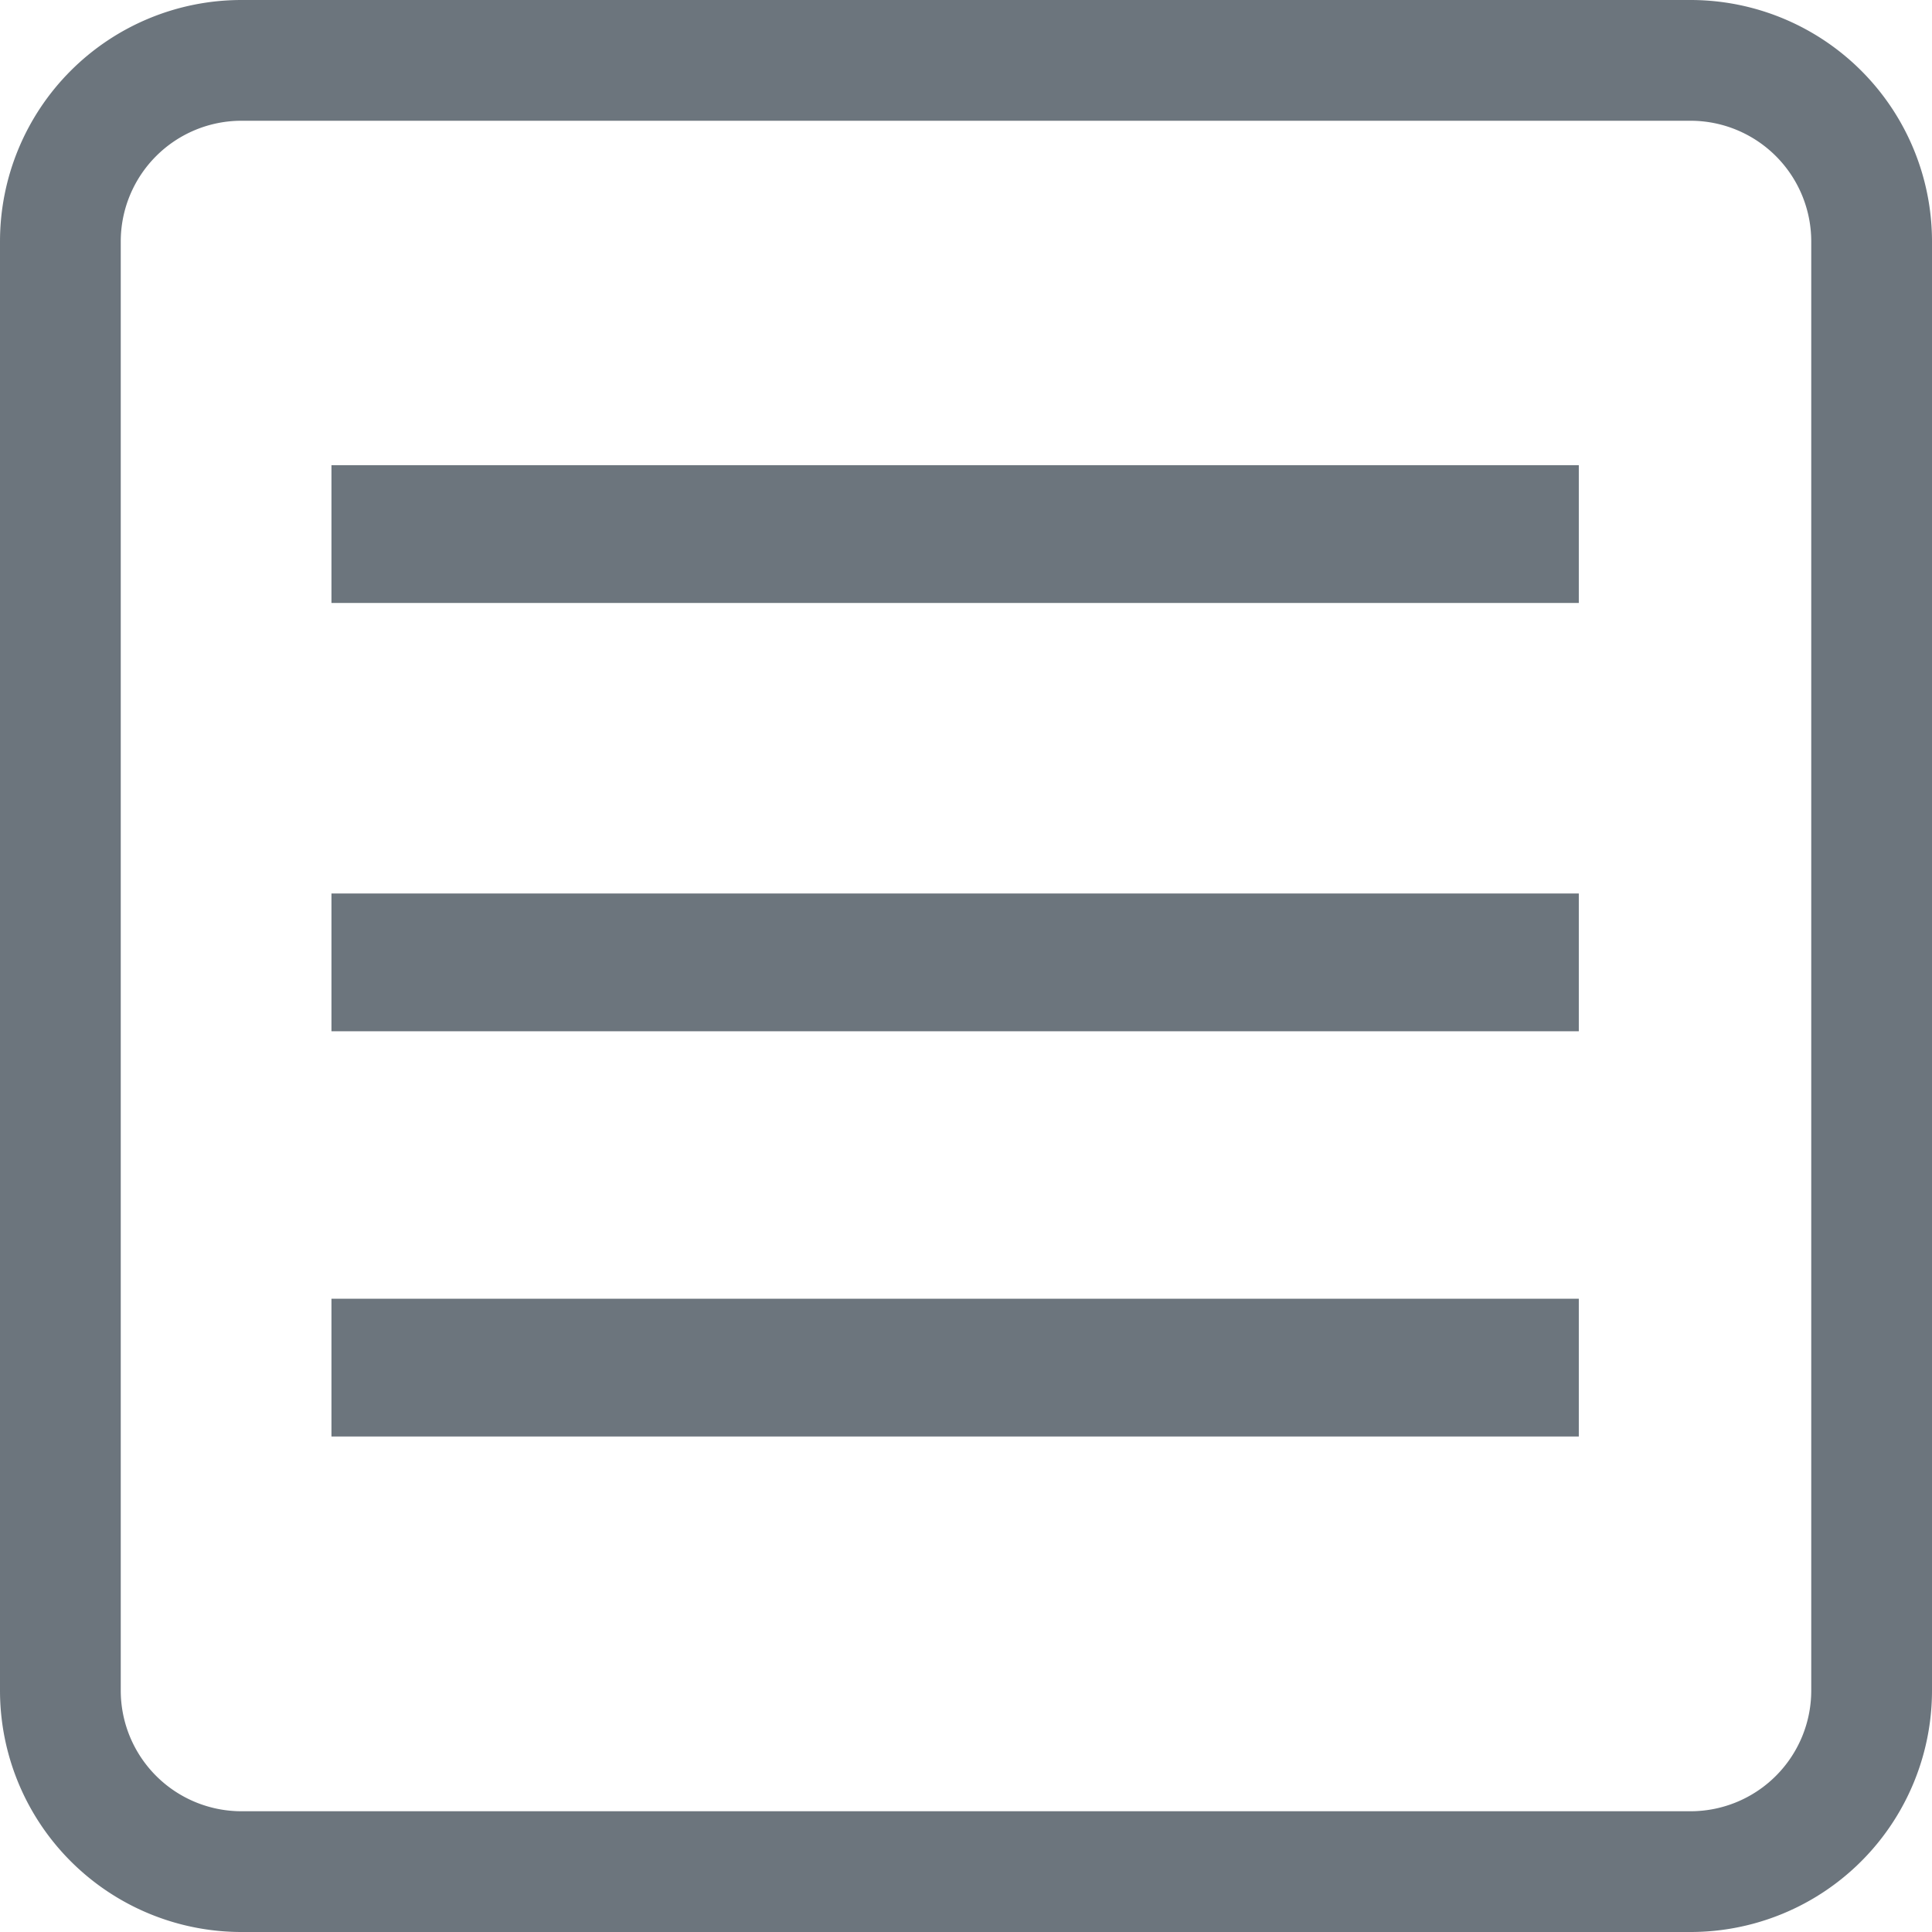 <?xml version="1.0" encoding="UTF-8" standalone="no"?>
<svg
   xmlns:dc="http://purl.org/dc/elements/1.1/"
   xmlns:cc="http://creativecommons.org/ns#"
   xmlns:rdf="http://www.w3.org/1999/02/22-rdf-syntax-ns#"
   xmlns:svg="http://www.w3.org/2000/svg"
   xmlns="http://www.w3.org/2000/svg"
   xmlns:sodipodi="http://sodipodi.sourceforge.net/DTD/sodipodi-0.dtd"
   xmlns:inkscape="http://www.inkscape.org/namespaces/inkscape"
   width="16"
   height="16"
   fill="currentColor"
   class="bi bi-plus-square"
   viewBox="0 0 16 16"
   version="1.1"
   id="svg6"
   sodipodi:docname="list-square-gray.svg"
   inkscape:version="0.92.5 (2060ec1f9f, 2020-04-08)">
  <defs
     id="defs10" />
  <sodipodi:namedview
     pagecolor="#ffffff"
     bordercolor="#666666"
     borderopacity="1"
     objecttolerance="10"
     gridtolerance="10"
     guidetolerance="10"
     inkscape:pageopacity="0"
     inkscape:pageshadow="2"
     inkscape:window-width="1920"
     inkscape:window-height="960"
     id="namedview8"
     showgrid="false"
     inkscape:zoom="20.85965"
     inkscape:cx="2.0433565"
     inkscape:cy="2.4780886"
     inkscape:window-x="0"
     inkscape:window-y="27"
     inkscape:window-maximized="1"
     inkscape:current-layer="svg6" />
  <path
     d="M14 1a1 1 0 0 1 1 1v12a1 1 0 0 1-1 1H2a1 1 0 0 1-1-1V2a1 1 0 0 1 1-1h12zM2 0a2 2 0 0 0-2 2v12a2 2 0 0 0 2 2h12a2 2 0 0 0 2-2V2a2 2 0 0 0-2-2H2z"
     id="path2"
     style="fill:#6c757d;fill-opacity:1" />
  <path
     style="fill:#808080;stroke:#6c757d;stroke-width:1.141px;stroke-linecap:butt;stroke-linejoin:miter;stroke-opacity:1"
     d="M 2.745,7.97 H 13.075 Z"
     id="path18"
     inkscape:connector-curvature="0" />
  <path
     inkscape:connector-curvature="0"
     id="path53"
     d="M 2.745,4.423 H 13.075 Z"
     style="fill:#808080;stroke:#6c757d;stroke-width:1.141px;stroke-linecap:butt;stroke-linejoin:miter;stroke-opacity:1" />
  <path
     style="fill:#808080;stroke:#6c757d;stroke-width:1.141px;stroke-linecap:butt;stroke-linejoin:miter;stroke-opacity:1"
     d="M 2.745,11.326 H 13.075 Z"
     id="path55"
     inkscape:connector-curvature="0" />
</svg>
